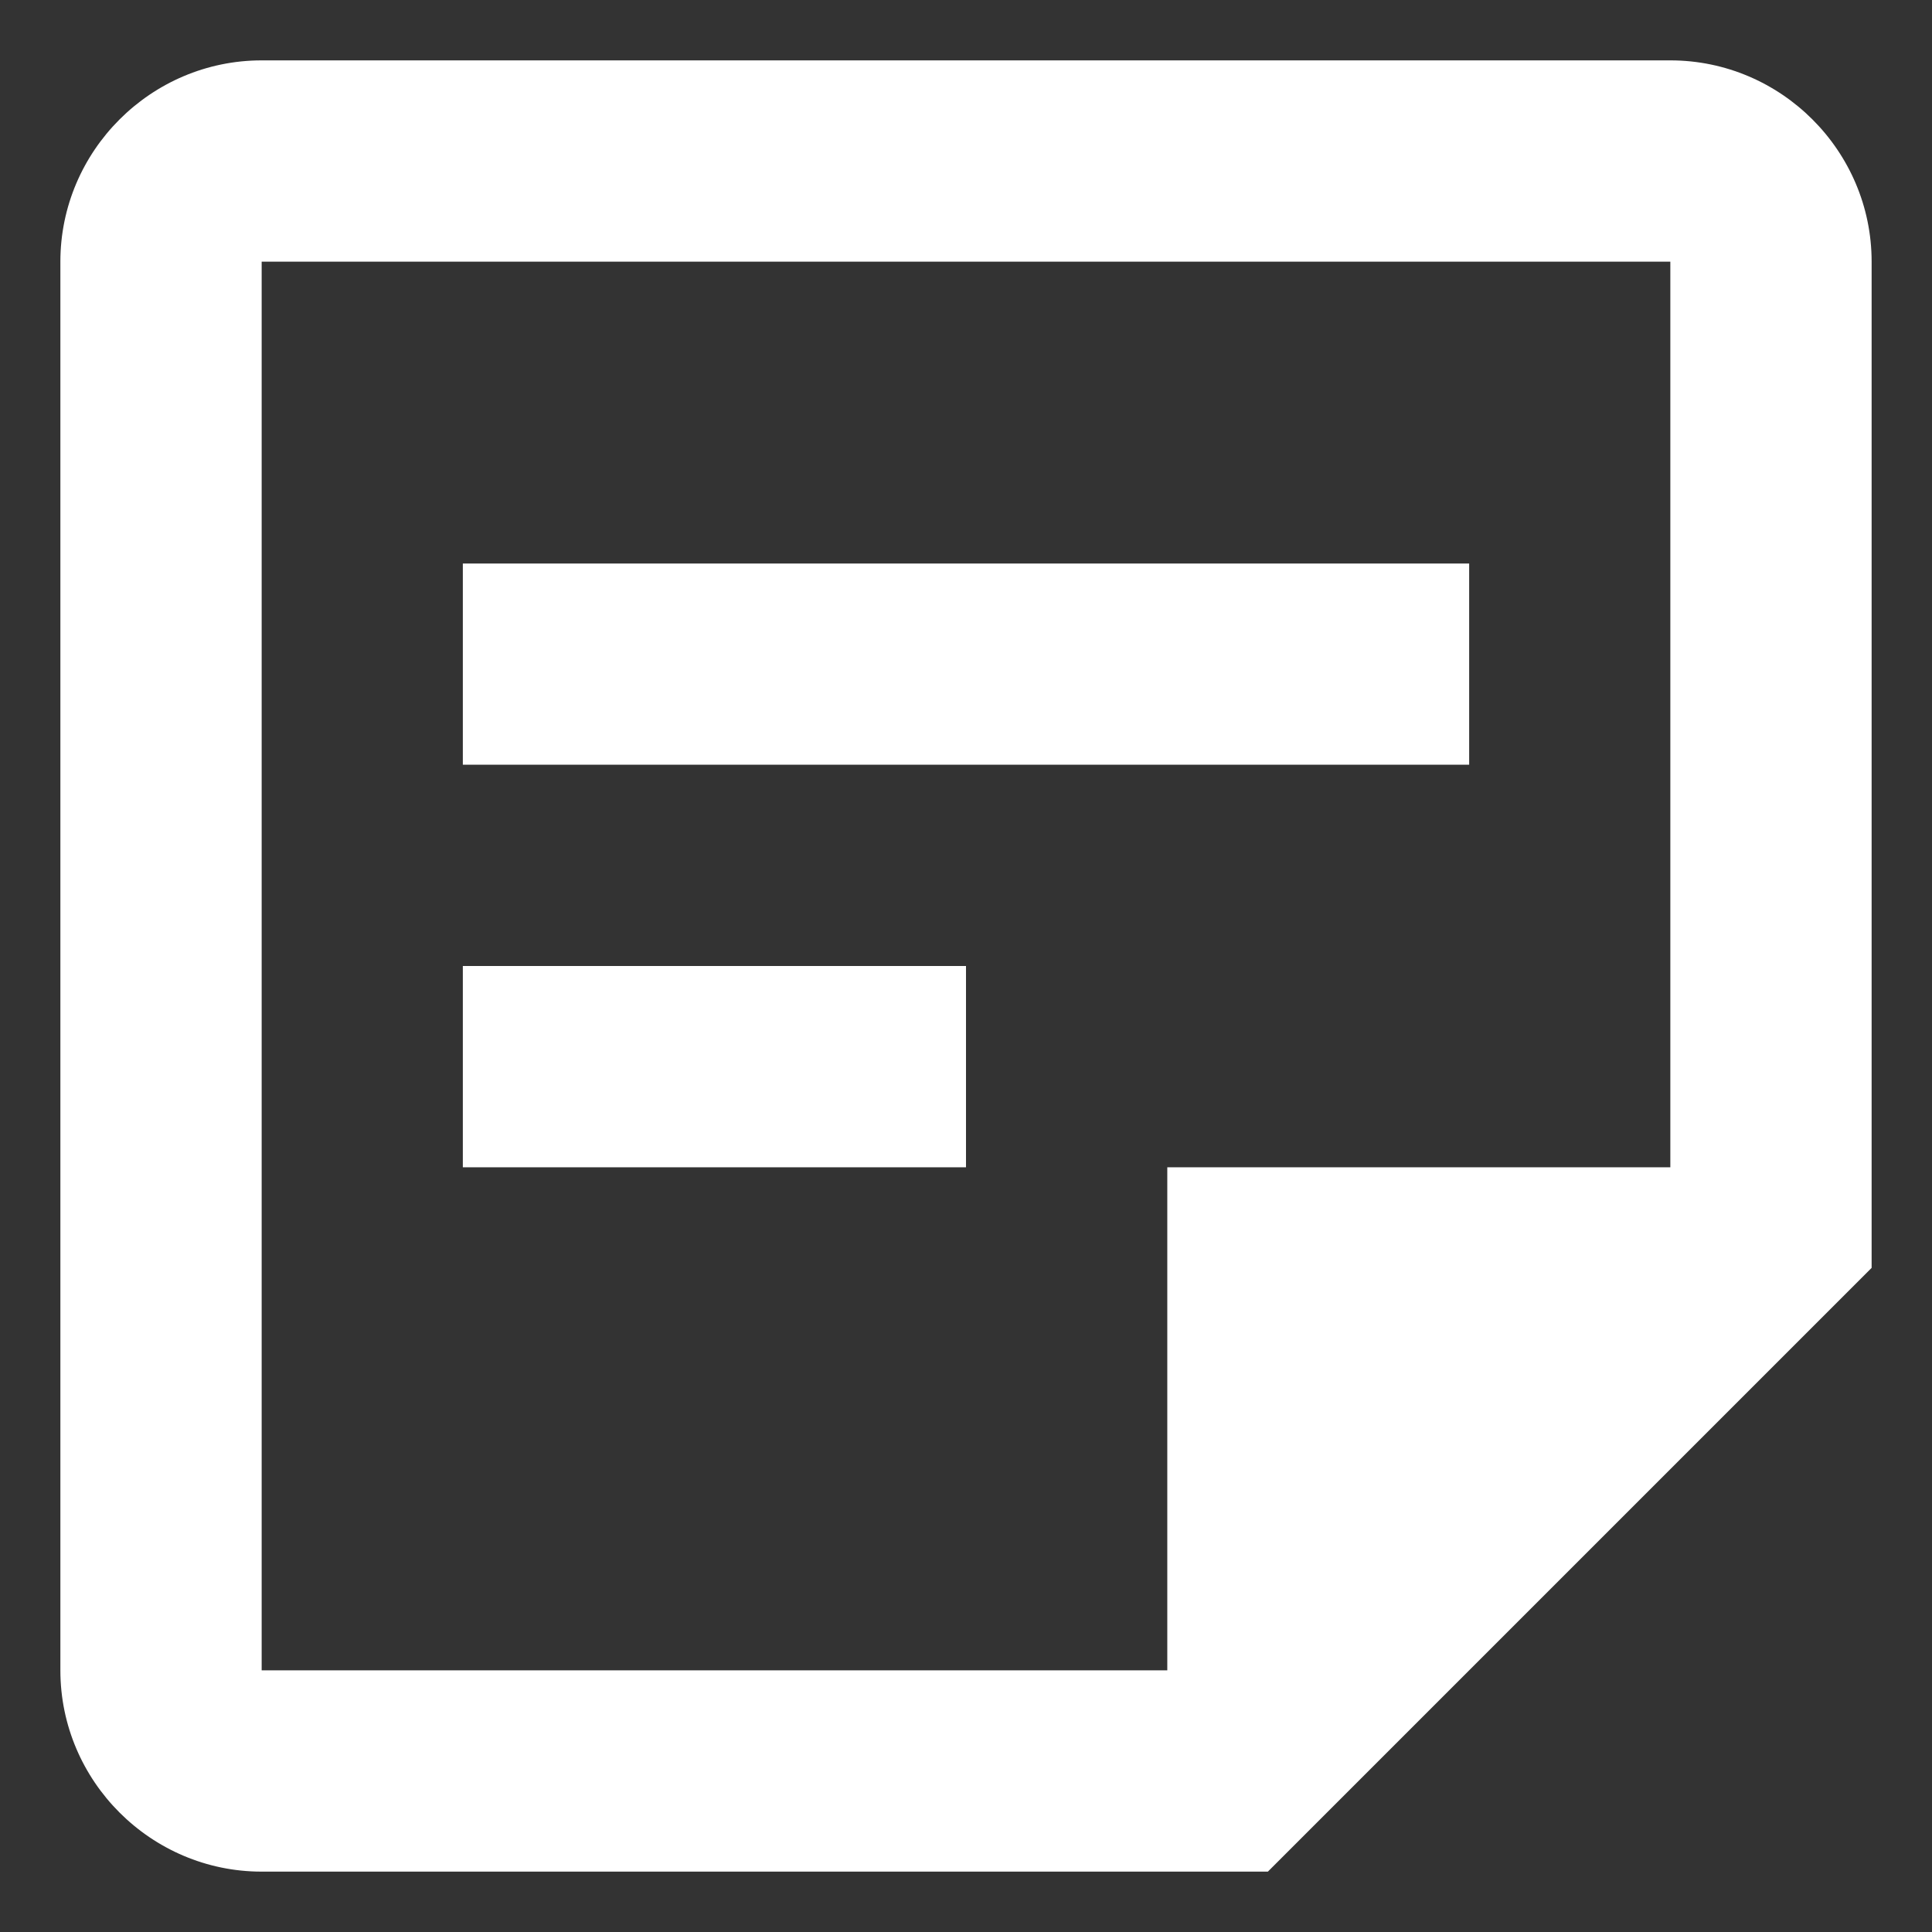 <svg width="16" height="16" viewBox="0 0 16 16" fill="none" xmlns="http://www.w3.org/2000/svg">
<rect x="0" y="0" width="16" height="16" fill="#333333" stroke="none"/>
<path d="M13.833 2.167V9.667H9.667V13.833H2.167V2.167H13.833ZM13.833 0.5H2.167C1.25 0.5 0.5 1.25 0.5 2.167V13.833C0.5 14.75 1.25 15.5 2.167 15.5H10.5L15.5 10.5V2.167C15.5 1.25 14.75 0.5 13.833 0.5ZM8 9.667H3.833V8H8V9.667ZM12.167 6.333H3.833V4.667H12.167V6.333Z" fill="white"/>
</svg>
